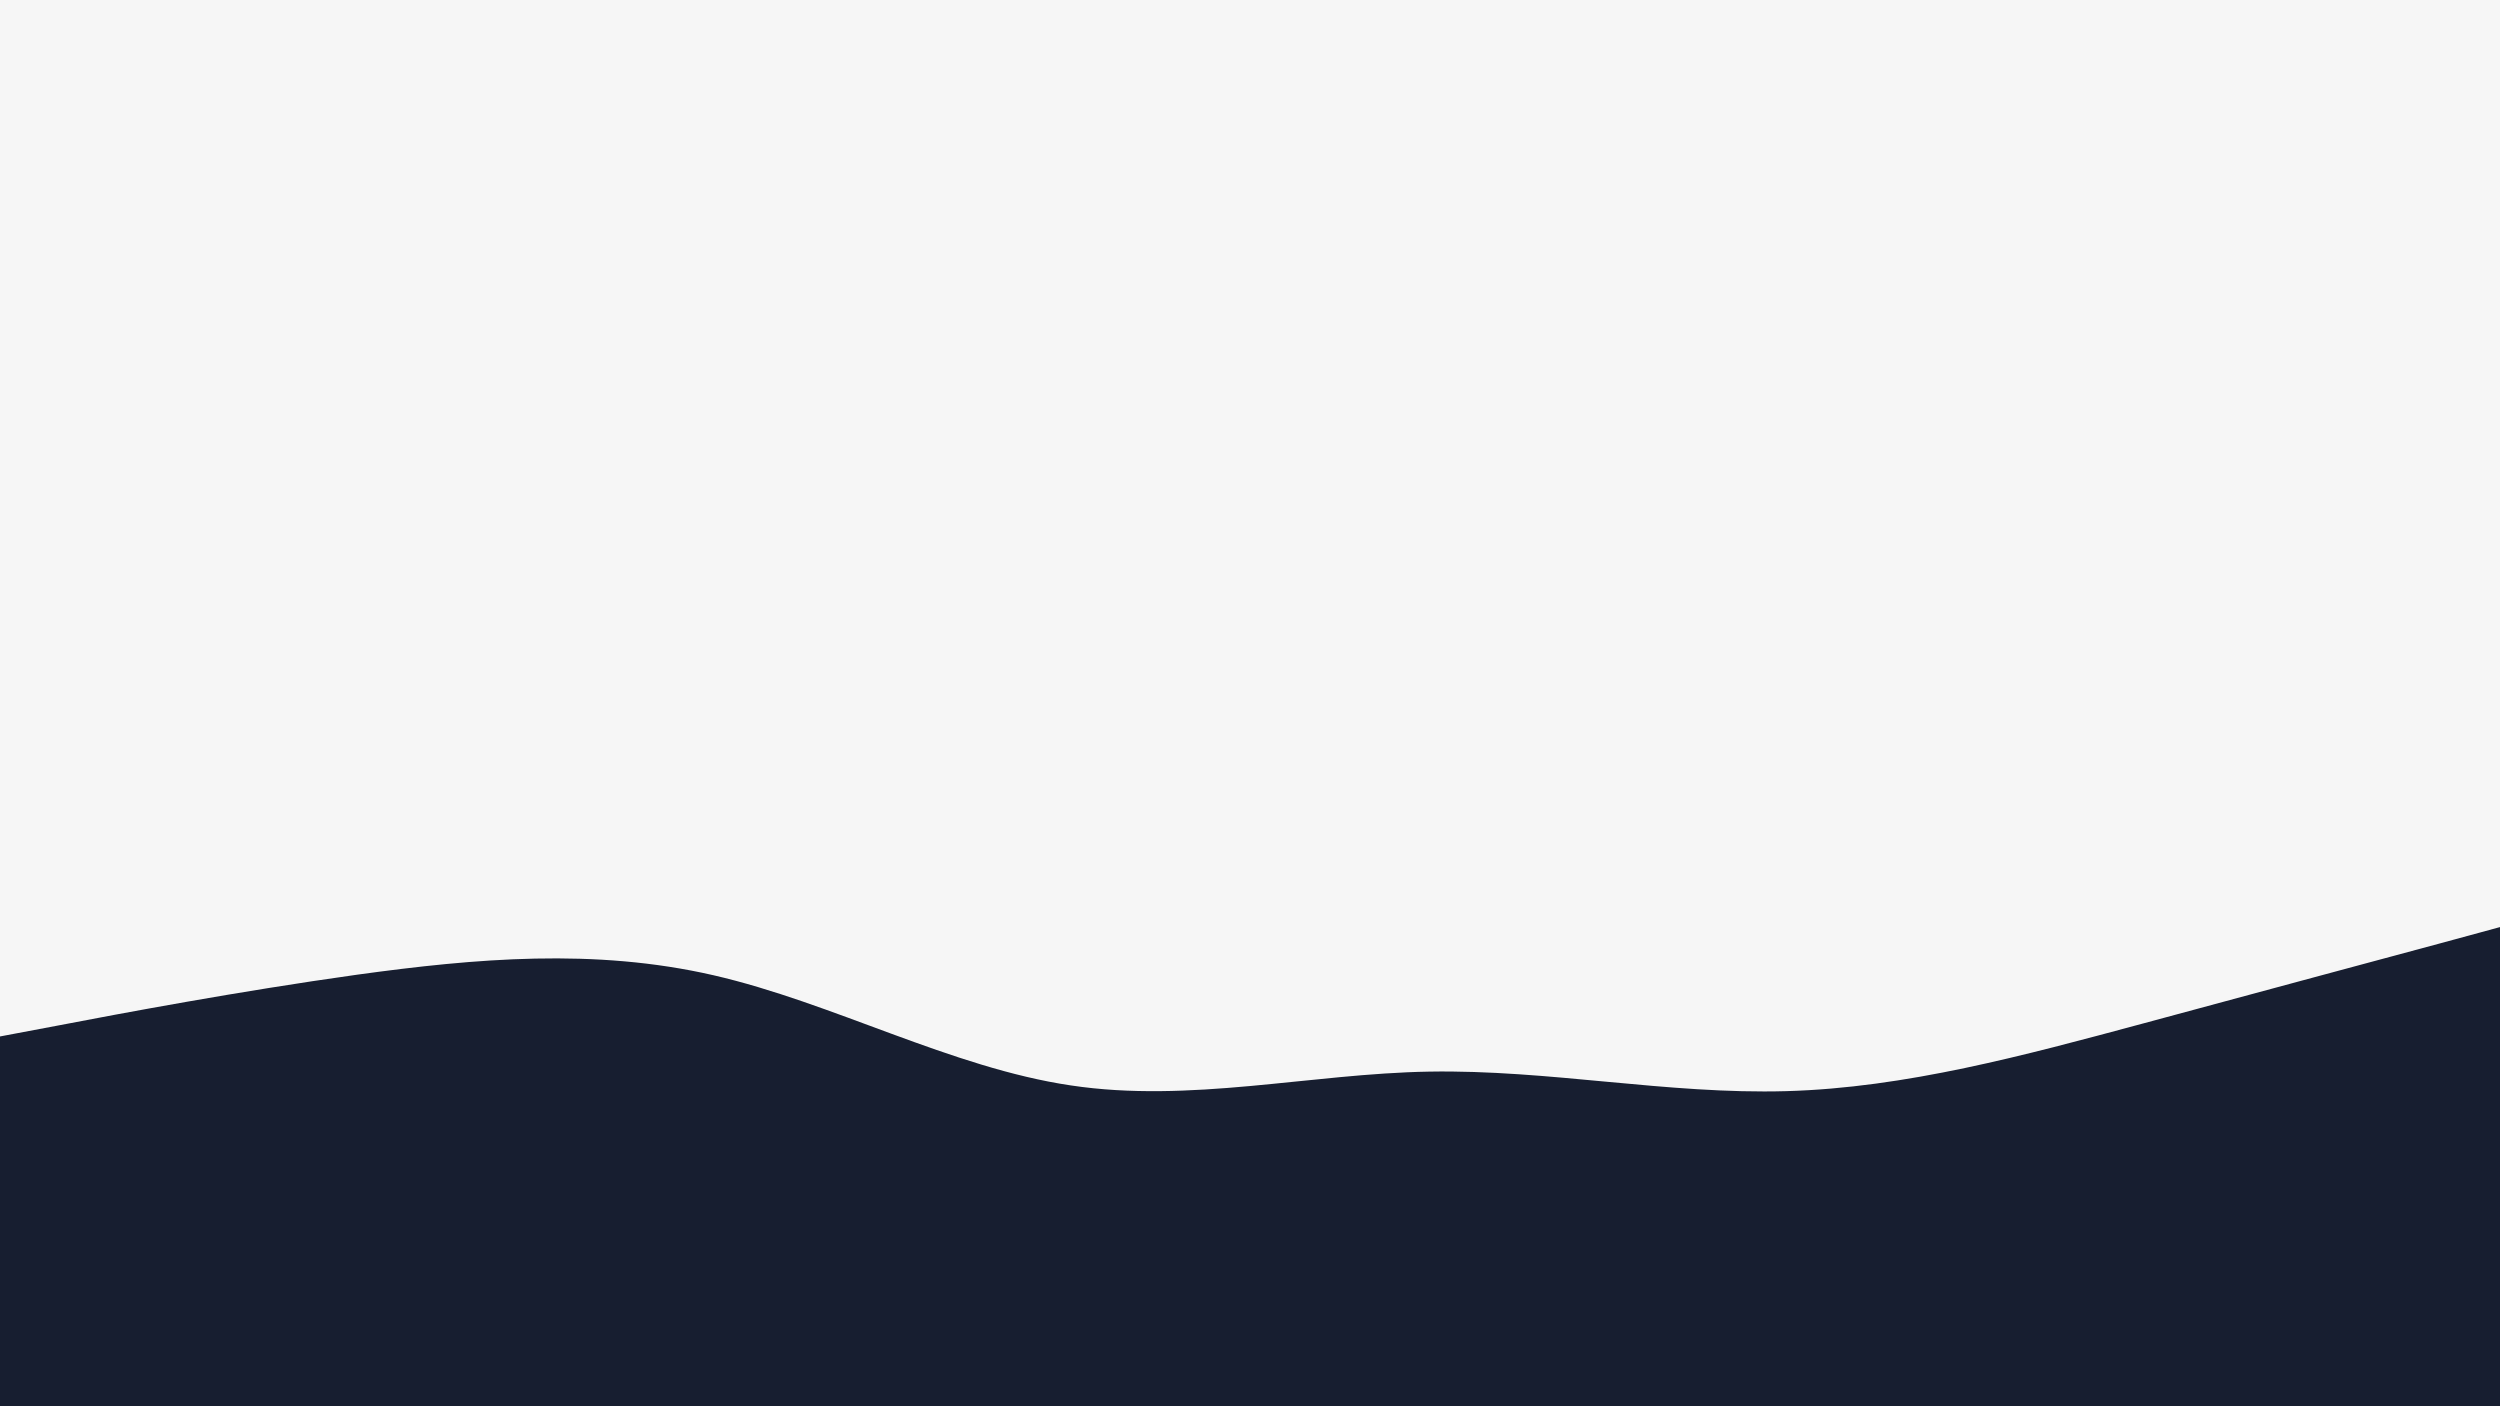 <svg id="visual" viewBox="0 0 960 540" width="960" height="540" xmlns="http://www.w3.org/2000/svg" xmlns:xlink="http://www.w3.org/1999/xlink" version="1.1"><rect x="0" y="0" width="960" height="540" fill="#f6f6f6"></rect><path d="M0 398L22.8 393.7C45.7 389.3 91.3 380.7 137 374.3C182.7 368 228.3 364 274 374.5C319.7 385 365.3 410 411.2 416.8C457 423.7 503 412.3 548.8 411.5C594.7 410.7 640.3 420.3 686 419C731.7 417.7 777.3 405.3 823 393C868.7 380.7 914.3 368.3 937.2 362.2L960 356L960 541L937.2 541C914.3 541 868.7 541 823 541C777.3 541 731.7 541 686 541C640.3 541 594.7 541 548.8 541C503 541 457 541 411.2 541C365.3 541 319.7 541 274 541C228.3 541 182.7 541 137 541C91.3 541 45.7 541 22.8 541L0 541Z" fill="#171E30" stroke-linecap="round" stroke-linejoin="miter"></path></svg>